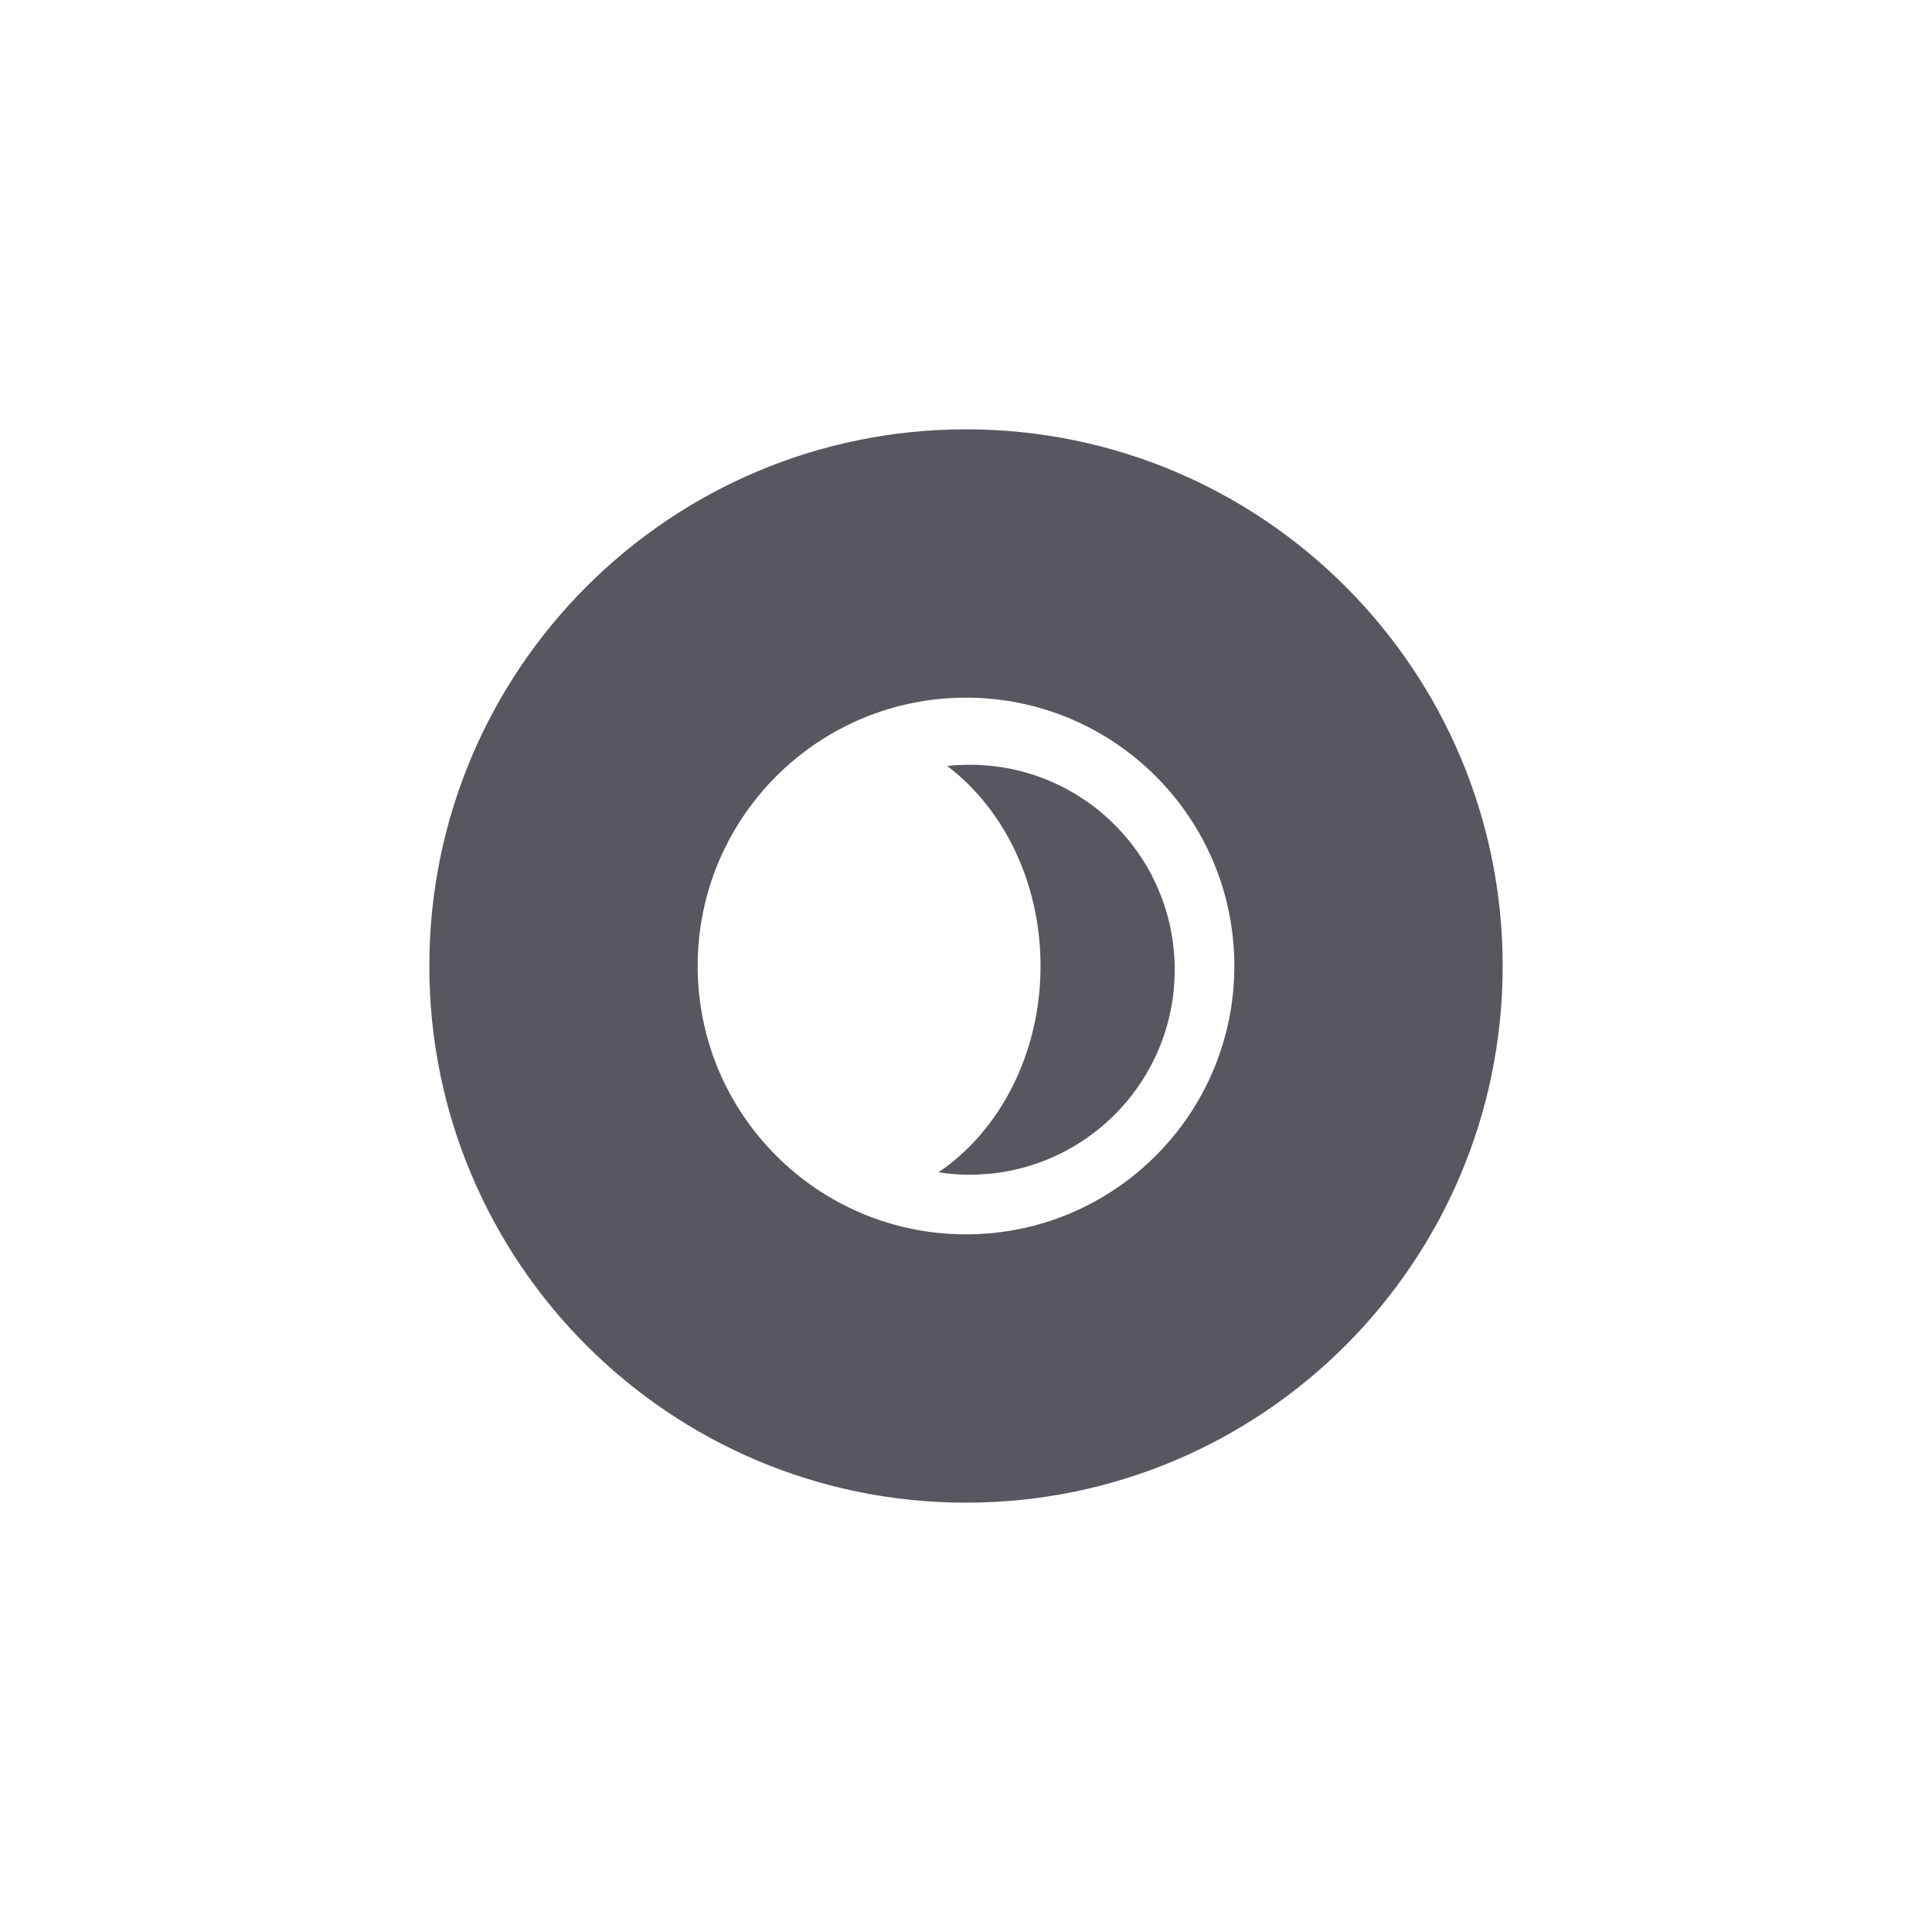 <svg width="90" height="90" viewBox="0 0 90 90" fill="none" xmlns="http://www.w3.org/2000/svg">
<g filter="url(#filter0_d_63_5975)">
<path d="M20 35C20 21.193 31.193 10 45 10C58.807 10 70 21.193 70 35C70 48.807 58.807 60 45 60C31.193 60 20 48.807 20 35Z" fill="#58575F"/>
<g clip-path="url(#clip0_63_5975)">
<path fill-rule="evenodd" clip-rule="evenodd" d="M43.717 44.612C44.192 44.684 44.678 44.722 45.174 44.722C50.447 44.722 54.722 40.447 54.722 35.174C54.722 29.9 50.447 25.625 45.174 25.625C44.82 25.625 44.47 25.644 44.127 25.682C46.743 27.664 48.472 31.097 48.472 35C48.472 39.103 46.56 42.688 43.717 44.612ZM45 47.5C51.904 47.5 57.5 41.904 57.5 35C57.5 28.096 51.904 22.5 45 22.5C38.096 22.5 32.5 28.096 32.5 35C32.5 41.904 38.096 47.5 45 47.5Z" fill="white"/>
</g>
</g>
<defs>
<filter id="filter0_d_63_5975" x="0" y="0" width="90" height="90" filterUnits="userSpaceOnUse" color-interpolation-filters="sRGB">
<feFlood flood-opacity="0" result="BackgroundImageFix"/>
<feColorMatrix in="SourceAlpha" type="matrix" values="0 0 0 0 0 0 0 0 0 0 0 0 0 0 0 0 0 0 127 0" result="hardAlpha"/>
<feOffset dy="10"/>
<feGaussianBlur stdDeviation="10"/>
<feColorMatrix type="matrix" values="0 0 0 0 0.345 0 0 0 0 0.341 0 0 0 0 0.373 0 0 0 0.3 0"/>
<feBlend mode="normal" in2="BackgroundImageFix" result="effect1_dropShadow_63_5975"/>
<feBlend mode="normal" in="SourceGraphic" in2="effect1_dropShadow_63_5975" result="shape"/>
</filter>
<clipPath id="clip0_63_5975">
<rect width="25" height="25" fill="white" transform="translate(32.5 22.5)"/>
</clipPath>
</defs>
</svg>
